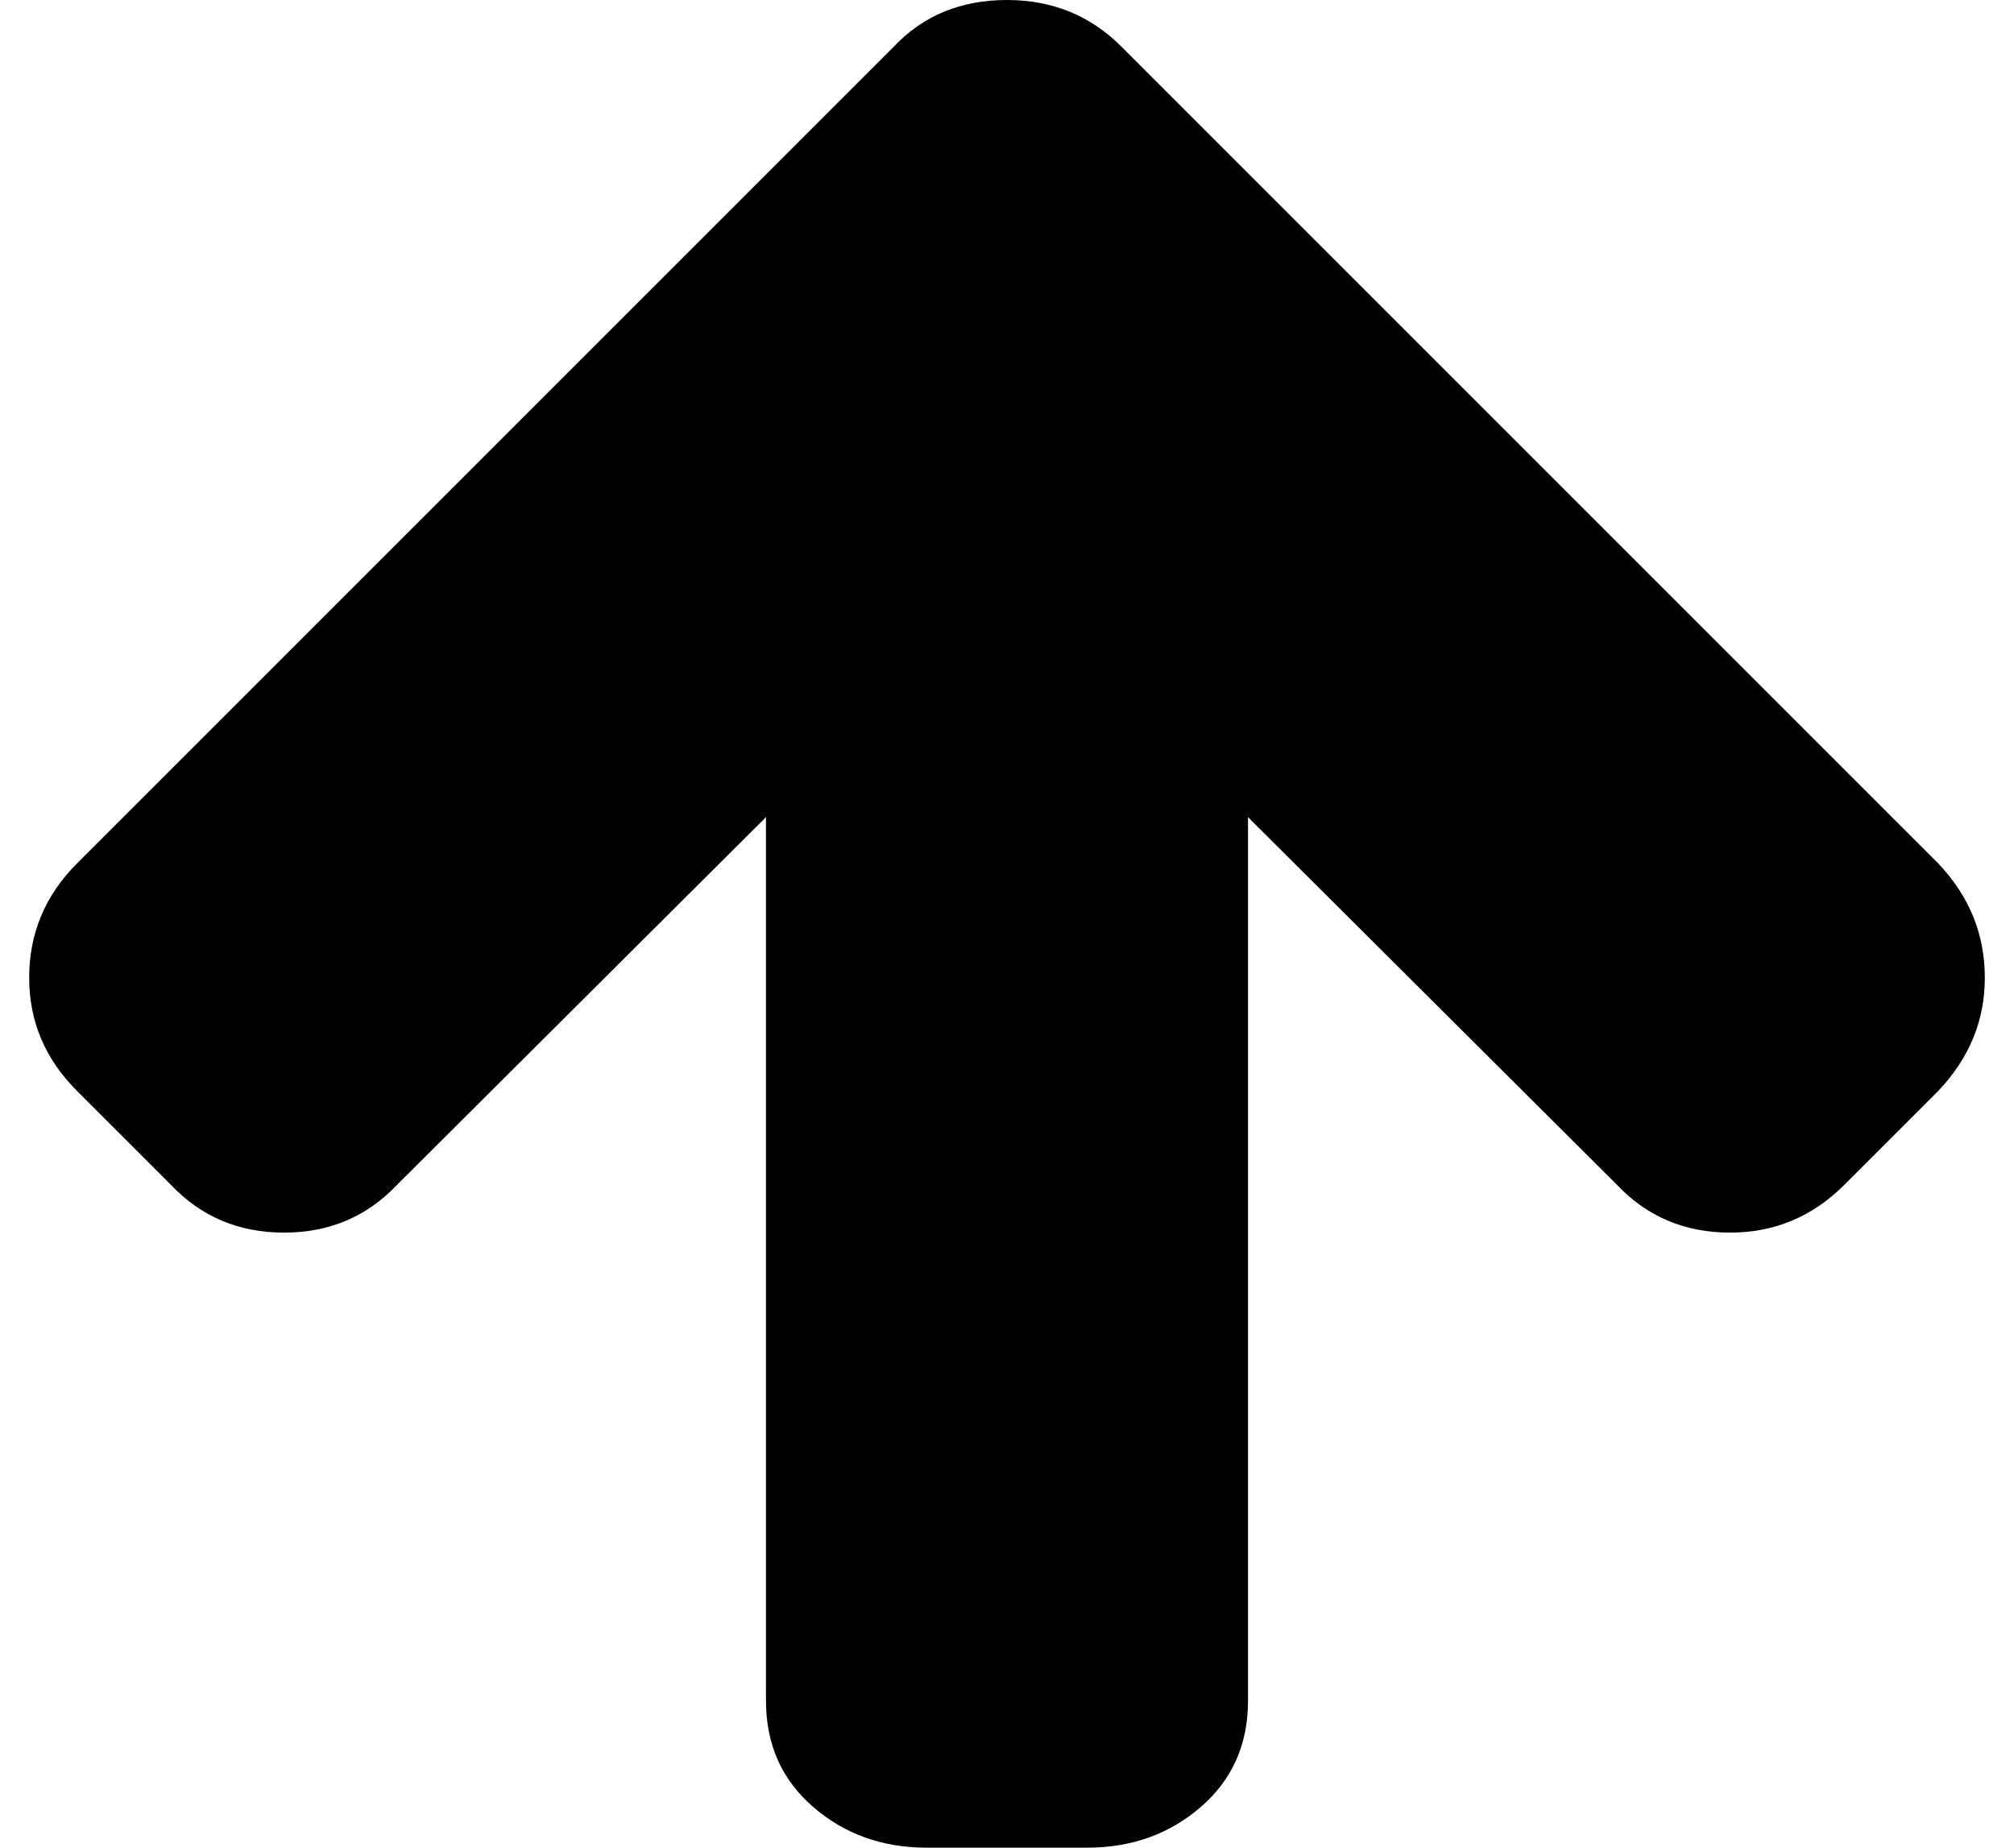 <svg xmlns="http://www.w3.org/2000/svg" width="1.09em" height="1em" viewBox="0 0 1600 1472"><path fill="currentColor" d="M1579 779q0 51-37 90l-75 75q-38 38-91 38q-54 0-90-38L992 651v704q0 52-37.5 84.5T864 1472H736q-53 0-90.5-32.5T608 1355V651L314 944q-36 38-90 38t-90-38l-75-75q-38-38-38-90q0-53 38-91L710 37q35-37 90-37q54 0 91 37l651 651q37 39 37 91"/></svg>